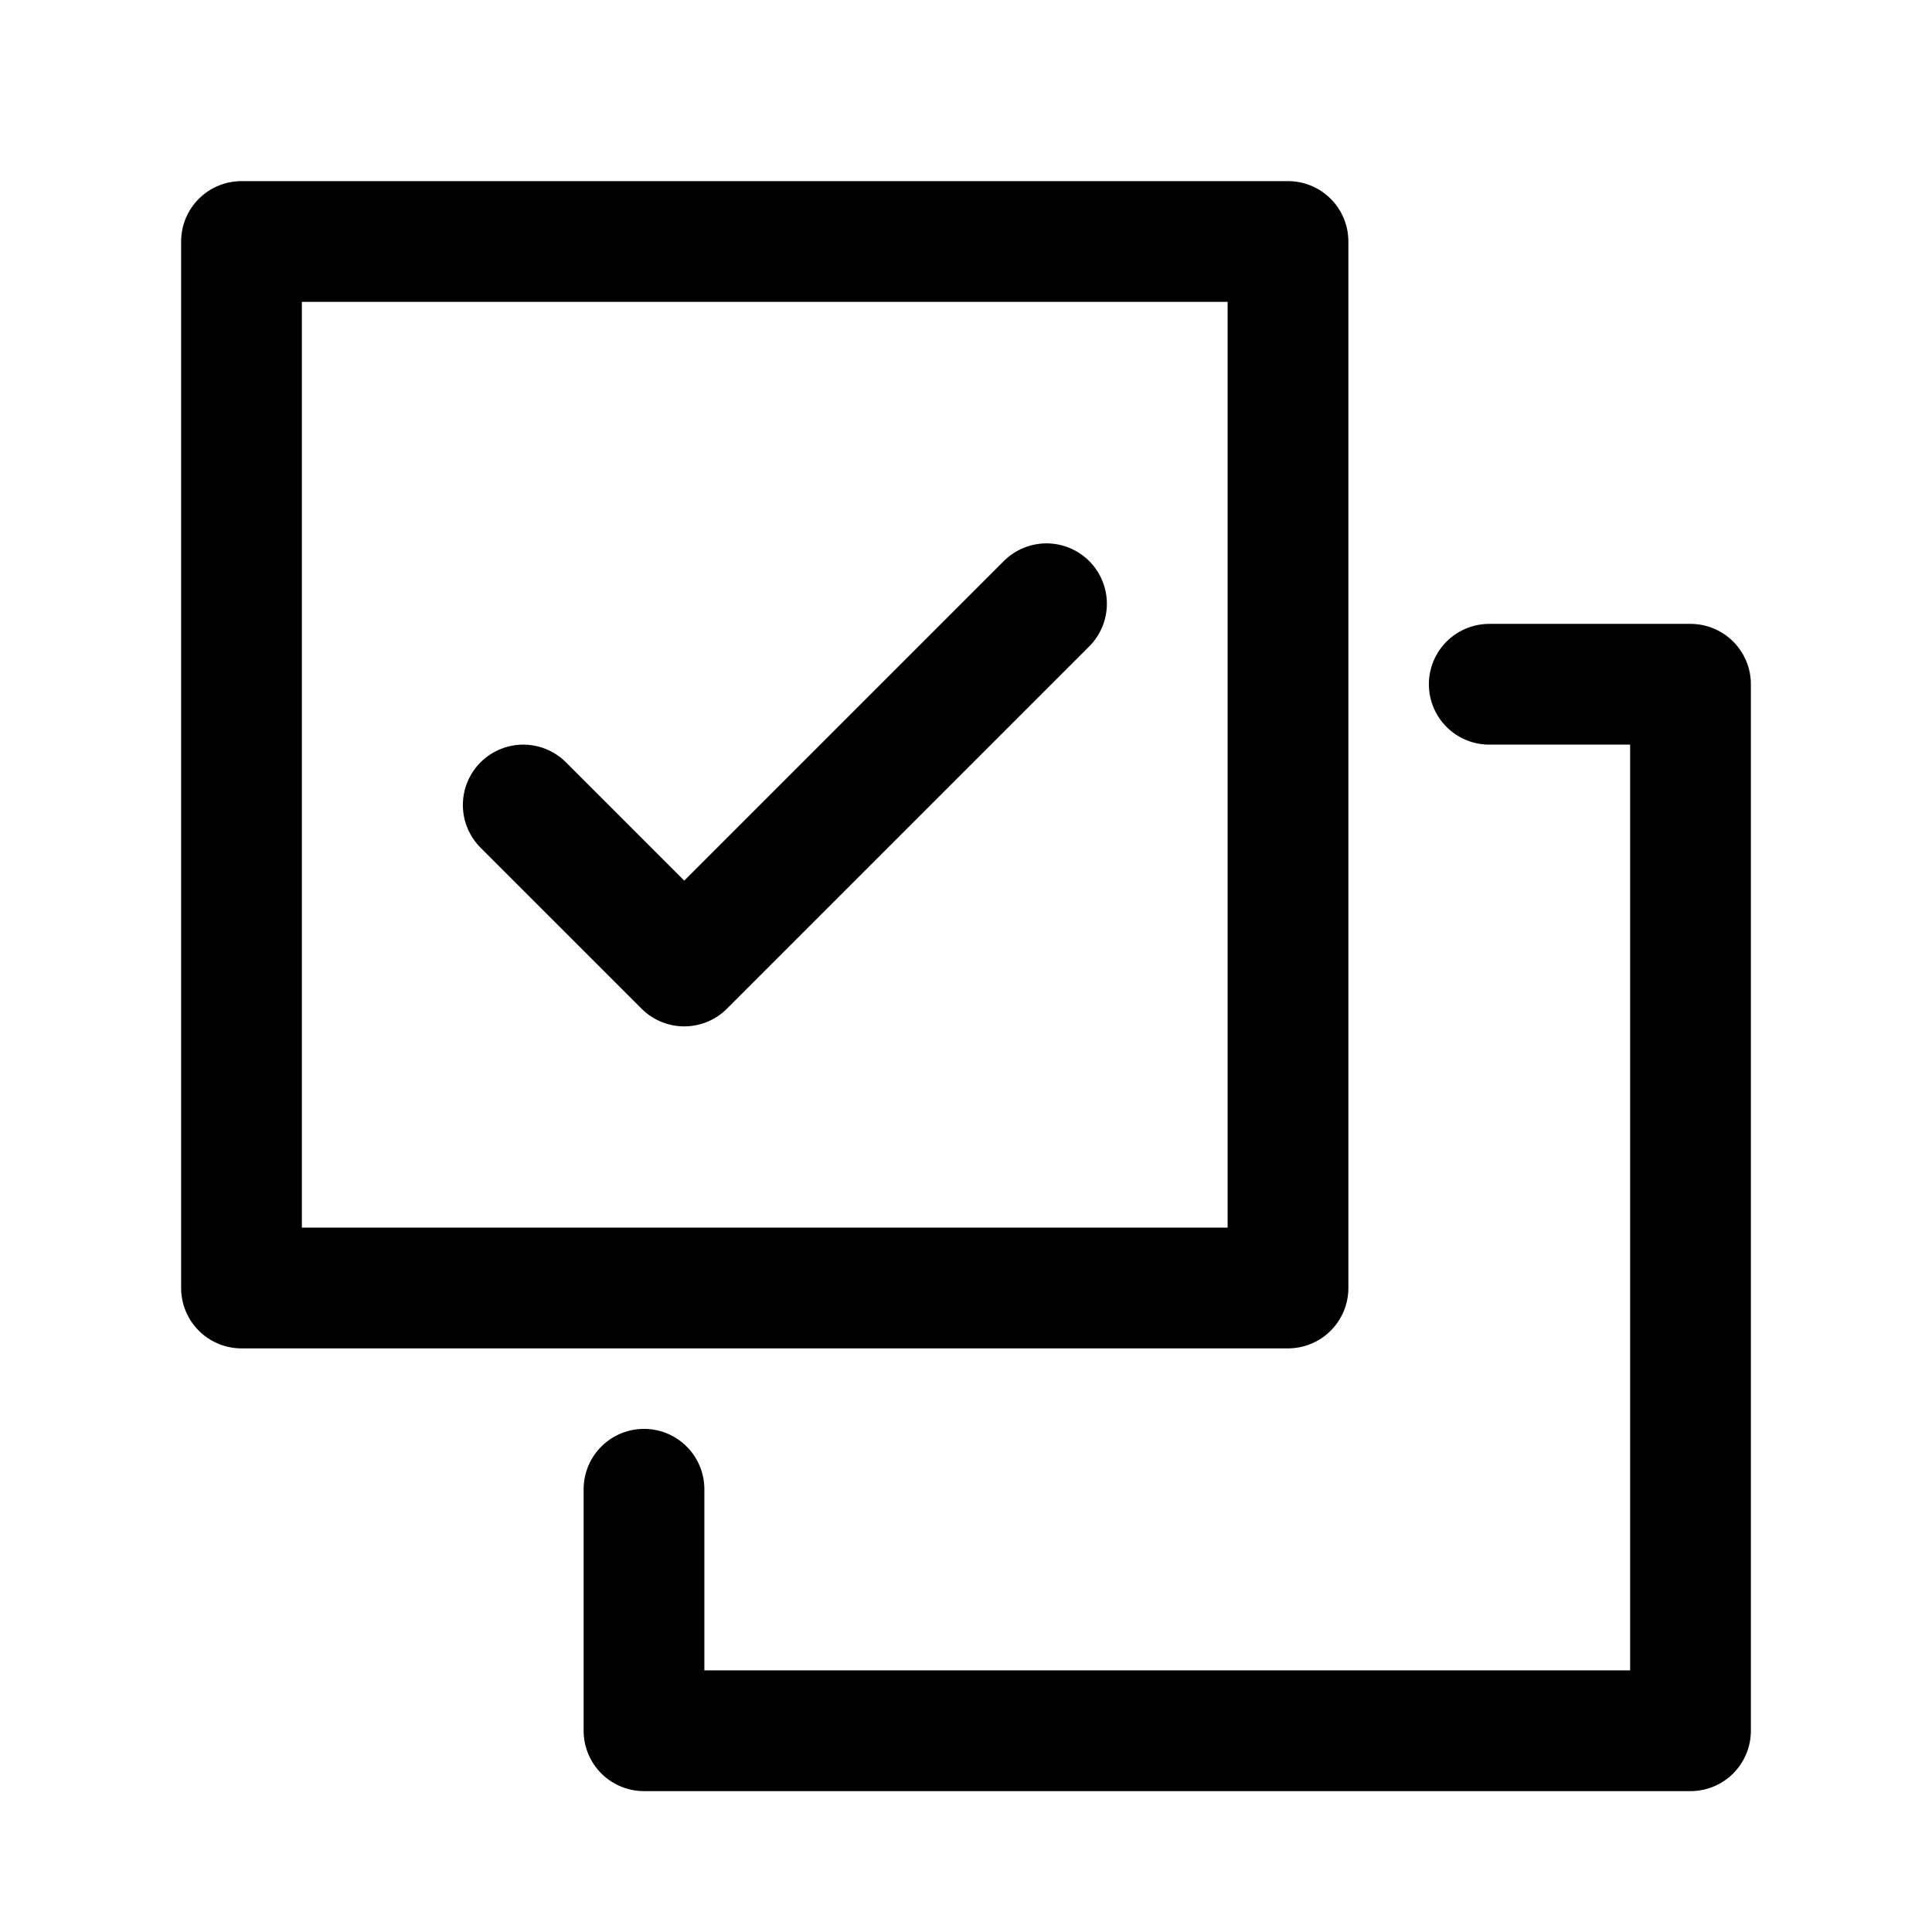 <svg width="24" height="24" viewBox="0 0 24 24" fill="none"
    xmlns="http://www.w3.org/2000/svg">
    <g id="actions/select-all">
        <path id="stroke" d="M18.5 8.5L21 8.5L21 21.5L8 21.5L8 18.5M13 7.5L8.5 12L6.5 10M16 16V3H3V16H16Z" stroke="currentColor" stroke-width="1.5" stroke-linecap="round" stroke-linejoin="round"/>
    </g>
</svg>
